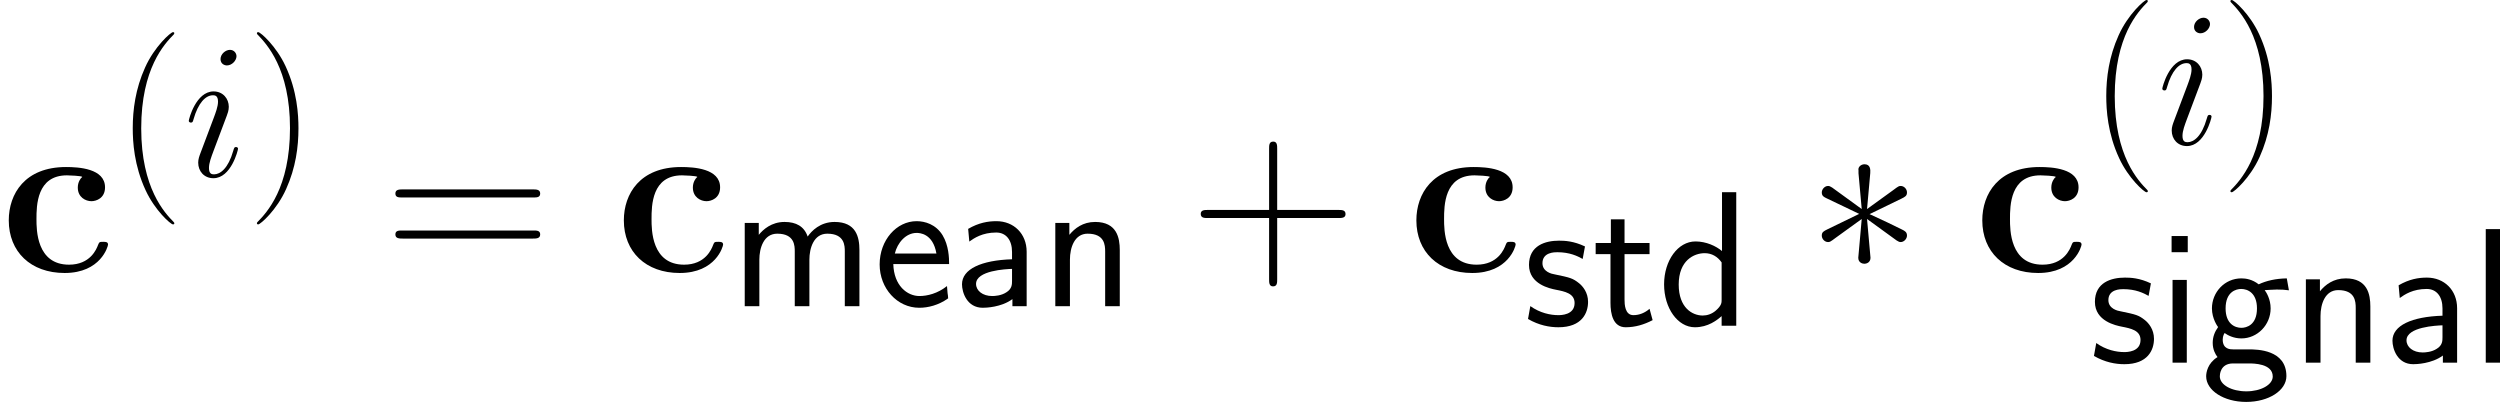 <?xml version='1.0' encoding='UTF-8'?>
<!-- Generated by CodeCogs with dvisvgm 2.13.3 -->
<svg version='1.1' xmlns='http://www.w3.org/2000/svg' xmlns:xlink='http://www.w3.org/1999/xlink' width='303.328pt' height='48.765pt' viewBox='-.239 -.228 303.328 48.765'>
<defs>
<path id='g2-3' d='M6.816-10.584C6.841-10.931 6.841-11.526 6.197-11.526C5.8-11.526 5.478-11.204 5.552-10.882V-10.559L5.899-6.717L2.727-9.022C2.503-9.146 2.454-9.196 2.28-9.196C1.933-9.196 1.611-8.849 1.611-8.502C1.611-8.105 1.859-8.006 2.107-7.882L5.627-6.197L2.206-4.536C1.809-4.338 1.611-4.239 1.611-3.867S1.933-3.173 2.28-3.173C2.454-3.173 2.503-3.173 3.123-3.644L5.899-5.651L5.528-1.487C5.528-.967 5.974-.843 6.172-.843C6.469-.843 6.841-1.016 6.841-1.487L6.469-5.651L9.642-3.346C9.865-3.222 9.915-3.173 10.088-3.173C10.435-3.173 10.758-3.52 10.758-3.867C10.758-4.239 10.534-4.363 10.237-4.511C8.75-5.255 8.7-5.255 6.742-6.172L10.163-7.833C10.559-8.031 10.758-8.13 10.758-8.502S10.435-9.196 10.088-9.196C9.915-9.196 9.865-9.196 9.246-8.725L6.469-6.717L6.816-10.584Z'/>
<path id='g0-97' d='M7.769-5.847C7.769-7.79 6.385-9.133 4.525-9.133C3.616-9.133 2.624-8.968 1.488-8.306L1.612-6.943C2.128-7.315 3.017-7.914 4.504-7.914C5.558-7.914 6.199-7.108 6.199-5.827V-5.042C2.893-4.938 .827-3.988 .827-2.356C.827-1.508 1.343 .165 3.058 .165C3.368 .165 5.042 .124 6.24-.765V0H7.769V-5.847ZM6.199-2.727C6.199-2.356 6.199-1.86 5.579-1.488C5.042-1.136 4.36-1.095 4.071-1.095C3.037-1.095 2.335-1.674 2.335-2.397C2.335-3.843 5.558-3.988 6.199-4.009V-2.727Z'/>
<path id='g0-100' d='M8.43-14.34H6.901V-8.017C6.261-8.554 5.207-9.05 4.05-9.05C2.17-9.05 .682-7.005 .682-4.442S2.149 .165 3.988 .165C5.414 .165 6.364-.599 6.86-1.033V0H8.43V-14.34ZM6.86-2.769C6.86-2.48 6.86-2.17 6.219-1.612C5.806-1.26 5.31-1.095 4.835-1.095C3.719-1.095 2.252-1.922 2.252-4.422C2.252-7.025 3.905-7.79 5.042-7.79C5.806-7.79 6.426-7.418 6.86-6.798V-2.769Z'/>
<path id='g0-101' d='M8.079-4.525C8.079-5.207 8.038-6.529 7.377-7.624C6.653-8.802 5.476-9.133 4.587-9.133C2.438-9.133 .62-7.108 .62-4.484C.62-1.922 2.5 .165 4.876 .165C5.806 .165 6.943-.103 7.976-.847C7.976-.93 7.934-1.384 7.914-1.405C7.914-1.446 7.852-2.087 7.852-2.17C6.86-1.364 5.724-1.095 4.897-1.095C3.575-1.095 2.149-2.211 2.087-4.525H8.079ZM2.252-5.662C2.521-6.798 3.43-7.872 4.587-7.872C4.897-7.872 6.343-7.831 6.715-5.662H2.252Z'/>
<path id='g0-103' d='M9.195-9.05C8.017-9.03 7.005-8.802 6.178-8.41C5.496-8.947 4.794-9.05 4.318-9.05C2.521-9.05 1.157-7.562 1.157-5.827C1.157-4.711 1.777-3.864 1.818-3.823C1.446-3.306 1.24-2.748 1.24-2.128C1.24-1.405 1.529-.888 1.756-.599C.682 .062 .537 1.074 .537 1.467C.537 2.975 2.418 4.215 4.835 4.215C7.273 4.215 9.153 2.975 9.153 1.446C9.153-1.405 5.992-1.426 5.124-1.426H3.451C3.141-1.426 2.314-1.426 2.314-2.48C2.314-2.893 2.5-3.161 2.521-3.182C2.831-2.955 3.471-2.603 4.318-2.603C6.033-2.603 7.459-4.05 7.459-5.827C7.459-6.819 7.005-7.542 6.819-7.79H6.881C6.943-7.79 7.81-7.852 8.12-7.852C8.782-7.852 8.844-7.831 9.422-7.769L9.195-9.05ZM4.318-3.74C3.616-3.74 2.624-4.174 2.624-5.827C2.624-7.624 3.761-7.914 4.298-7.914C5-7.914 5.992-7.48 5.992-5.827C5.992-4.029 4.856-3.74 4.318-3.74ZM5.104 .083C5.6 .083 7.686 .083 7.686 1.488C7.686 2.376 6.405 3.079 4.856 3.079C3.285 3.079 2.004 2.397 2.004 1.467C2.004 1.364 2.004 .083 3.43 .083H5.104Z'/>
<path id='g0-105' d='M3.161-13.596H1.426V-11.86H3.161V-13.596ZM3.058-8.885H1.529V0H3.058V-8.885Z'/>
<path id='g0-108' d='M3.058-14.34H1.529V0H3.058V-14.34Z'/>
<path id='g0-109' d='M13.844-6.033C13.844-7.418 13.493-9.05 11.178-9.05C9.629-9.05 8.699-8.079 8.286-7.48C7.914-8.575 7.046-9.05 5.806-9.05C4.401-9.05 3.513-8.244 3.037-7.666V-8.947H1.529V0H3.099V-5C3.099-6.219 3.554-7.79 5.021-7.79C6.901-7.79 6.901-6.467 6.901-5.868V0H8.472V-5C8.472-6.219 8.926-7.79 10.393-7.79C12.274-7.79 12.274-6.467 12.274-5.868V0H13.844V-6.033Z'/>
<path id='g0-110' d='M8.451-6.033C8.451-7.335 8.141-9.05 5.806-9.05C4.484-9.05 3.616-8.368 3.037-7.666V-8.947H1.529V0H3.099V-5C3.099-6.302 3.595-7.79 5-7.79C6.819-7.79 6.881-6.571 6.881-5.868V0H8.451V-6.033Z'/>
<path id='g0-115' d='M6.653-8.513C5.434-9.092 4.484-9.133 3.864-9.133C2.397-9.133 .641-8.616 .641-6.529S2.913-3.988 3.533-3.864C4.484-3.678 5.538-3.471 5.538-2.438C5.538-1.136 4.05-1.136 3.781-1.136C2.955-1.136 1.818-1.364 .785-2.108L.537-.723C1.715-.041 2.851 .165 3.802 .165C6.343 .165 6.984-1.384 6.984-2.562C6.984-3.575 6.405-4.256 6.013-4.566C5.331-5.104 5.083-5.166 3.389-5.517C3.099-5.558 2.087-5.786 2.087-6.715C2.087-7.893 3.389-7.893 3.678-7.893C5.021-7.893 5.847-7.48 6.405-7.17L6.653-8.513Z'/>
<path id='g0-116' d='M3.451-7.686H6.137V-8.885H3.451V-11.426H1.984V-8.885H.351V-7.686H1.942V-2.459C1.942-1.281 2.211 .165 3.575 .165C4.608 .165 5.558-.124 6.467-.599L6.137-1.818C5.641-1.384 5.042-1.136 4.401-1.136C3.492-1.136 3.451-2.294 3.451-2.81V-7.686Z'/>
<path id='g1-99' d='M11.6-2.9C11.6-3.198 11.328-3.198 11.08-3.198C10.683-3.198 10.658-3.173 10.534-2.875C10.361-2.404 9.692-.744 7.411-.744C3.916-.744 3.916-4.511 3.916-5.627C3.916-7.089 3.941-10.336 7.188-10.336C7.362-10.336 8.824-10.287 8.824-10.163C8.824-10.138 8.799-10.113 8.75-10.088C8.675-10.014 8.353-9.642 8.353-9.022C8.353-7.981 9.196-7.56 9.816-7.56C10.336-7.56 11.278-7.882 11.278-9.047C11.278-11.08 8.428-11.229 7.089-11.229C2.677-11.229 .942-8.353 .942-5.503C.942-2.132 3.297 .149 6.94 .149C10.832 .149 11.6-2.727 11.6-2.9Z'/>
<path id='g4-40' d='M6.323 5.042C6.323 5.021 6.323 4.98 6.261 4.918C5.31 3.947 2.769 1.302 2.769-5.145S5.269-14.216 6.281-15.249C6.281-15.27 6.323-15.311 6.323-15.373S6.261-15.476 6.178-15.476C5.951-15.476 4.194-13.947 3.182-11.674C2.149-9.381 1.86-7.149 1.86-5.166C1.86-3.678 2.004-1.157 3.244 1.508C4.236 3.657 5.93 5.166 6.178 5.166C6.281 5.166 6.323 5.124 6.323 5.042Z'/>
<path id='g4-41' d='M5.434-5.145C5.434-6.633 5.29-9.153 4.05-11.819C3.058-13.968 1.364-15.476 1.116-15.476C1.054-15.476 .971-15.456 .971-15.352C.971-15.311 .992-15.29 1.012-15.249C2.004-14.216 4.525-11.592 4.525-5.166C4.525 1.281 2.025 3.905 1.012 4.938C.992 4.98 .971 5 .971 5.042C.971 5.145 1.054 5.166 1.116 5.166C1.343 5.166 3.099 3.637 4.112 1.364C5.145-.93 5.434-3.161 5.434-5.145Z'/>
<path id='g4-43' d='M7.79-4.794H13.265C13.555-4.794 13.906-4.794 13.906-5.145C13.906-5.517 13.575-5.517 13.265-5.517H7.79V-10.992C7.79-11.282 7.79-11.633 7.439-11.633C7.067-11.633 7.067-11.302 7.067-10.992V-5.517H1.591C1.302-5.517 .95-5.517 .95-5.166C.95-4.794 1.281-4.794 1.591-4.794H7.067V.682C7.067 .971 7.067 1.322 7.418 1.322C7.79 1.322 7.79 .992 7.79 .682V-4.794Z'/>
<path id='g4-61' d='M13.286-6.633C13.596-6.633 13.906-6.633 13.906-6.984C13.906-7.356 13.555-7.356 13.203-7.356H1.653C1.302-7.356 .95-7.356 .95-6.984C.95-6.633 1.26-6.633 1.57-6.633H13.286ZM13.203-2.955C13.555-2.955 13.906-2.955 13.906-3.327C13.906-3.678 13.596-3.678 13.286-3.678H1.57C1.26-3.678 .95-3.678 .95-3.327C.95-2.955 1.302-2.955 1.653-2.955H13.203Z'/>
<path id='g3-105' d='M5.847-2.955C5.847-3.058 5.765-3.141 5.641-3.141C5.455-3.141 5.434-3.079 5.331-2.727C4.794-.847 3.947-.207 3.265-.207C3.017-.207 2.727-.269 2.727-.888C2.727-1.446 2.975-2.066 3.203-2.686L4.649-6.529C4.711-6.695 4.856-7.067 4.856-7.459C4.856-8.327 4.236-9.112 3.223-9.112C1.322-9.112 .558-6.116 .558-5.951C.558-5.868 .641-5.765 .785-5.765C.971-5.765 .992-5.847 1.074-6.137C1.57-7.872 2.356-8.699 3.161-8.699C3.347-8.699 3.699-8.678 3.699-8.017C3.699-7.48 3.43-6.798 3.265-6.343L1.818-2.5C1.694-2.17 1.57-1.839 1.57-1.467C1.57-.537 2.211 .207 3.203 .207C5.104 .207 5.847-2.81 5.847-2.955ZM5.682-12.893C5.682-13.203 5.434-13.575 4.98-13.575C4.504-13.575 3.967-13.121 3.967-12.583C3.967-12.067 4.401-11.902 4.649-11.902C5.207-11.902 5.682-12.439 5.682-12.893Z'/>
<use id='g5-43' xlink:href='#g4-43' transform='scale(1.2)'/>
<use id='g5-61' xlink:href='#g4-61' transform='scale(1.2)'/>
</defs>
<g id='page1' transform='matrix(1.13 0 0 1.13 -63.986 -61.022)'>
<use x='56.413' y='82.963' xlink:href='#g1-99'/>
<use x='68.807' y='72.728' xlink:href='#g4-40'/>
<use x='76.124' y='72.728' xlink:href='#g3-105'/>
<use x='83.026' y='72.728' xlink:href='#g4-41'/>
<use x='97.727' y='82.963' xlink:href='#g5-61'/>
<use x='122.455' y='82.963' xlink:href='#g1-99'/>
<use x='134.848' y='86.681' xlink:href='#g0-109'/>
<use x='150.243' y='86.681' xlink:href='#g0-101'/>
<use x='158.879' y='86.681' xlink:href='#g0-97'/>
<use x='168.196' y='86.681' xlink:href='#g0-110'/>
<use x='184.2' y='82.963' xlink:href='#g5-43'/>
<use x='207.551' y='82.963' xlink:href='#g1-99'/>
<use x='219.944' y='88.774' xlink:href='#g0-115'/>
<use x='227.393' y='88.774' xlink:href='#g0-116'/>
<use x='234.409' y='88.774' xlink:href='#g0-100'/>
<use x='250.413' y='82.963' xlink:href='#g2-3'/>
<use x='268.315' y='82.963' xlink:href='#g1-99'/>
<use x='280.709' y='69.277' xlink:href='#g4-40'/>
<use x='288.026' y='69.277' xlink:href='#g3-105'/>
<use x='294.928' y='69.277' xlink:href='#g4-41'/>
<use x='280.709' y='92.74' xlink:href='#g0-115'/>
<use x='288.157' y='92.74' xlink:href='#g0-105'/>
<use x='292.758' y='92.74' xlink:href='#g0-103'/>
<use x='302.473' y='92.74' xlink:href='#g0-110'/>
<use x='312.471' y='92.74' xlink:href='#g0-97'/>
<use x='321.787' y='92.74' xlink:href='#g0-108'/>
</g>
</svg>